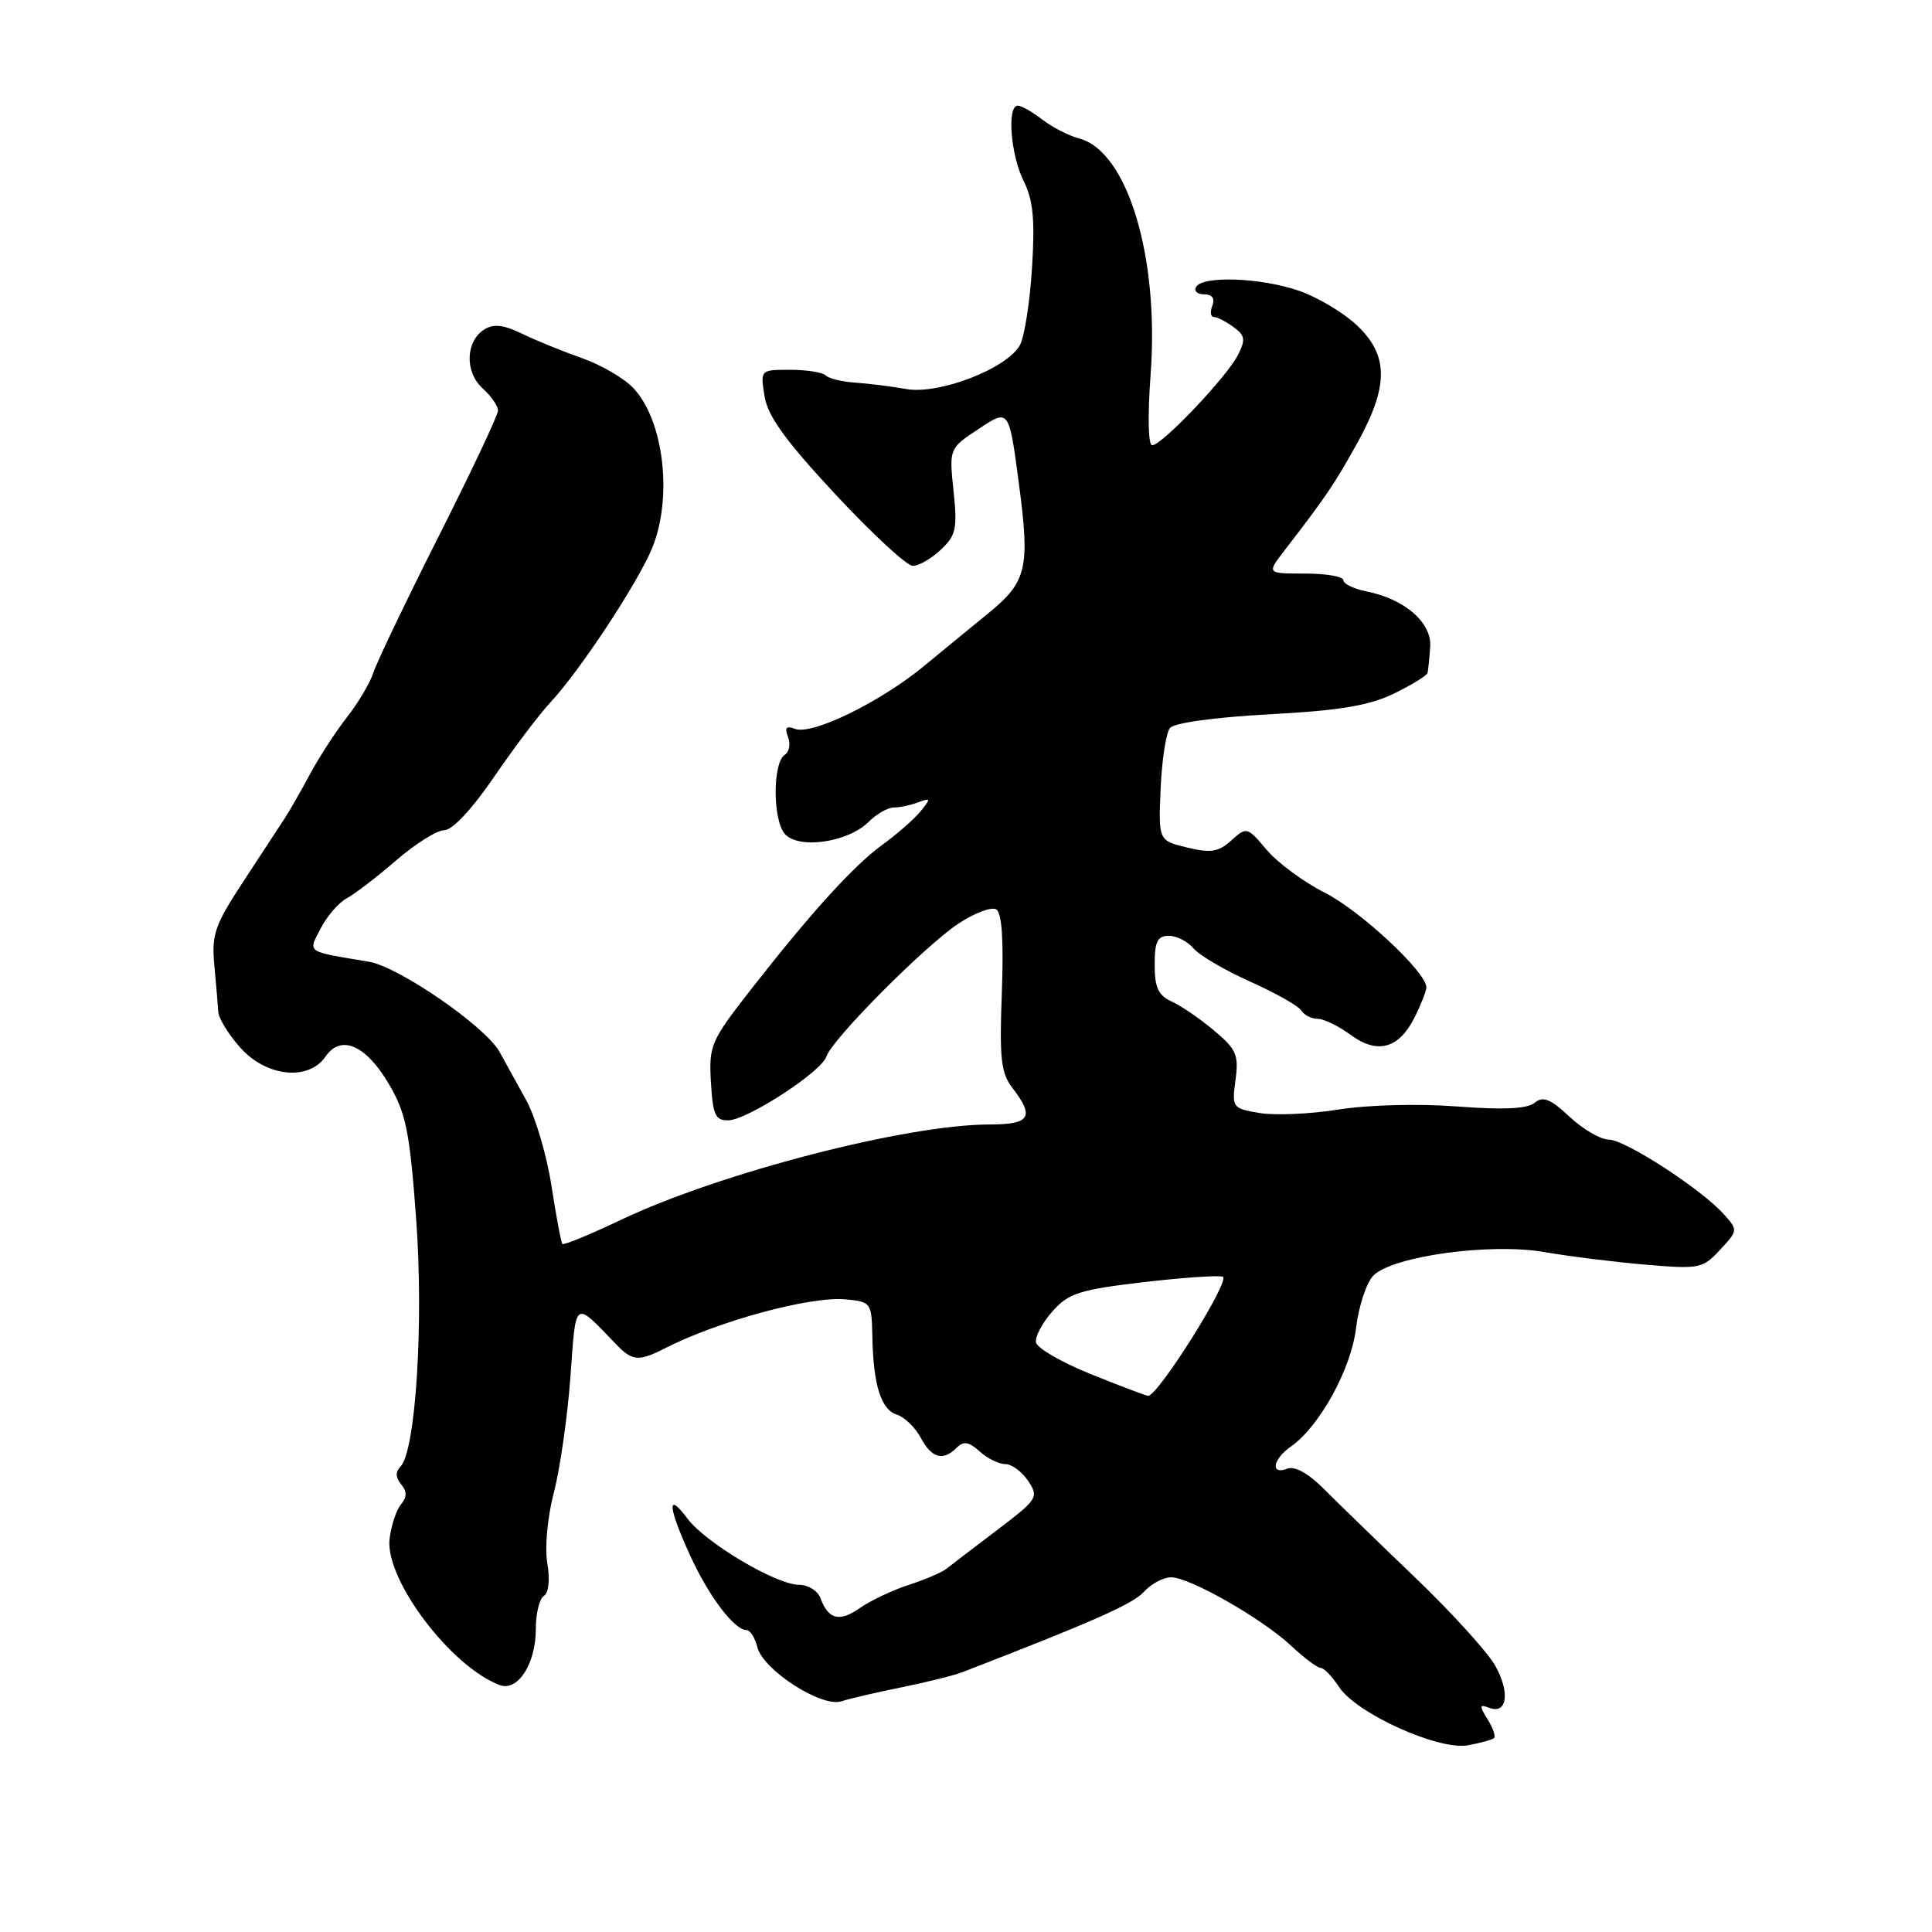 <?xml version="1.0" encoding="UTF-8" standalone="no"?>
<!DOCTYPE svg PUBLIC "-//W3C//DTD SVG 1.1//EN" "http://www.w3.org/Graphics/SVG/1.1/DTD/svg11.dtd" >
<svg xmlns="http://www.w3.org/2000/svg" xmlns:xlink="http://www.w3.org/1999/xlink" version="1.1" viewBox="0 0 256 256">
 <g >
 <path fill="currentColor"
d=" M 197.96 230.31 C 198.22 230.09 197.83 228.96 197.11 227.81 C 195.99 226.01 196.02 225.79 197.32 226.29 C 199.71 227.21 200.13 224.28 198.11 220.69 C 197.09 218.89 192.30 213.61 187.44 208.96 C 182.59 204.31 177.16 199.04 175.38 197.25 C 173.34 195.21 171.56 194.23 170.57 194.61 C 168.31 195.48 168.63 193.37 171.02 191.70 C 174.86 189.01 179.05 181.39 179.69 175.93 C 180.04 173.04 181.07 169.93 181.99 169.01 C 184.57 166.43 197.56 164.66 204.67 165.91 C 207.87 166.47 213.88 167.22 218.00 167.57 C 225.17 168.18 225.61 168.10 227.91 165.61 C 230.30 163.05 230.31 163.00 228.41 160.89 C 225.41 157.54 215.32 151.00 213.16 151.00 C 212.09 151.00 209.76 149.64 207.98 147.98 C 205.43 145.60 204.46 145.21 203.35 146.12 C 202.38 146.93 199.24 147.08 193.05 146.61 C 187.90 146.22 181.28 146.40 177.36 147.02 C 173.63 147.62 168.92 147.82 166.90 147.48 C 163.29 146.87 163.22 146.77 163.71 143.11 C 164.16 139.80 163.83 139.03 160.88 136.56 C 159.05 135.02 156.53 133.29 155.28 132.72 C 153.48 131.90 153.00 130.86 153.00 127.84 C 153.00 124.75 153.37 124.00 154.88 124.00 C 155.91 124.00 157.37 124.74 158.13 125.65 C 158.88 126.56 162.26 128.55 165.63 130.06 C 169.01 131.57 172.07 133.30 172.44 133.91 C 172.81 134.51 173.78 135.00 174.60 135.00 C 175.41 135.00 177.36 135.95 178.93 137.10 C 182.50 139.75 185.37 138.97 187.45 134.79 C 188.30 133.09 189.00 131.30 189.00 130.82 C 189.00 128.82 180.21 120.63 175.54 118.29 C 172.77 116.89 169.31 114.34 167.86 112.63 C 165.26 109.55 165.18 109.53 163.16 111.36 C 161.45 112.90 160.44 113.06 157.30 112.30 C 153.50 111.38 153.50 111.38 153.79 104.50 C 153.95 100.71 154.51 97.10 155.03 96.46 C 155.60 95.78 160.97 95.04 168.18 94.65 C 177.52 94.15 181.38 93.51 184.69 91.91 C 187.06 90.76 189.07 89.52 189.16 89.16 C 189.24 88.80 189.40 87.25 189.51 85.71 C 189.73 82.50 186.15 79.38 181.08 78.37 C 179.39 78.03 178.00 77.36 178.00 76.88 C 178.00 76.39 175.72 76.00 172.92 76.00 C 167.85 76.00 167.85 76.00 170.17 72.98 C 175.68 65.84 176.79 64.20 179.81 58.77 C 184.05 51.14 184.03 47.07 179.75 43.06 C 177.96 41.39 174.51 39.34 172.07 38.51 C 167.04 36.79 159.42 36.51 158.50 38.00 C 158.16 38.55 158.63 39.00 159.55 39.00 C 160.62 39.00 161.01 39.54 160.64 40.50 C 160.32 41.33 160.41 42.00 160.84 42.00 C 161.27 42.00 162.44 42.60 163.44 43.33 C 164.99 44.47 165.08 45.00 164.01 47.08 C 162.52 49.99 153.95 59.00 152.67 59.00 C 152.14 59.00 152.06 55.09 152.46 49.66 C 153.63 34.05 149.40 20.04 143.00 18.35 C 141.62 17.99 139.43 16.86 138.12 15.85 C 136.80 14.83 135.34 14.00 134.87 14.00 C 133.40 14.00 133.91 20.50 135.63 23.97 C 136.90 26.51 137.15 29.08 136.75 35.46 C 136.47 39.98 135.75 44.59 135.16 45.70 C 133.50 48.81 124.45 52.32 120.10 51.55 C 118.12 51.20 115.08 50.82 113.34 50.70 C 111.60 50.59 109.83 50.16 109.42 49.75 C 109.01 49.34 106.88 49.00 104.70 49.00 C 100.74 49.00 100.74 49.00 101.31 52.52 C 101.74 55.16 104.08 58.39 110.69 65.50 C 115.54 70.70 120.15 74.97 120.94 74.98 C 121.73 74.99 123.40 74.03 124.65 72.85 C 126.68 70.95 126.87 70.07 126.35 65.07 C 125.76 59.42 125.76 59.42 129.73 56.80 C 133.70 54.17 133.70 54.17 135.01 64.08 C 136.50 75.35 136.08 77.10 130.86 81.34 C 129.01 82.85 125.25 85.93 122.50 88.20 C 116.67 93.02 107.61 97.45 105.35 96.58 C 104.19 96.13 103.94 96.41 104.42 97.66 C 104.78 98.58 104.58 99.64 103.99 100.01 C 102.39 101.00 102.37 108.54 103.96 110.46 C 105.73 112.58 112.35 111.65 115.11 108.89 C 116.15 107.85 117.64 107.00 118.42 107.00 C 119.20 107.00 120.66 106.69 121.67 106.31 C 123.34 105.69 123.37 105.79 122.00 107.48 C 121.17 108.50 118.90 110.50 116.94 111.92 C 113.05 114.75 107.41 120.98 99.20 131.50 C 94.20 137.93 93.92 138.58 94.20 143.40 C 94.46 147.76 94.79 148.49 96.51 148.45 C 99.07 148.38 108.86 142.01 109.50 140.00 C 110.22 137.73 122.53 125.34 127.00 122.38 C 129.14 120.97 131.39 120.12 132.01 120.50 C 132.76 120.97 133.00 124.58 132.75 131.51 C 132.42 140.29 132.63 142.18 134.16 144.17 C 137.12 148.01 136.50 149.00 131.11 149.00 C 120.17 149.00 95.41 155.40 82.29 161.63 C 78.19 163.58 74.69 165.02 74.52 164.83 C 74.35 164.65 73.70 161.20 73.08 157.17 C 72.46 153.13 70.95 148.01 69.73 145.79 C 68.50 143.56 66.92 140.68 66.20 139.39 C 64.35 136.03 52.86 128.10 48.87 127.43 C 40.42 126.02 40.80 126.28 42.50 123.01 C 43.33 121.39 44.89 119.59 45.96 119.02 C 47.02 118.45 49.97 116.19 52.51 113.99 C 55.05 111.80 57.91 110.00 58.88 110.00 C 59.95 110.00 62.56 107.20 65.45 102.97 C 68.09 99.10 71.47 94.64 72.95 93.05 C 76.81 88.93 84.55 77.18 86.41 72.63 C 89.16 65.92 87.97 55.72 83.93 51.43 C 82.70 50.12 79.63 48.33 77.10 47.45 C 74.57 46.56 71.00 45.11 69.18 44.22 C 66.73 43.03 65.41 42.88 64.18 43.65 C 61.68 45.22 61.56 49.29 63.95 51.46 C 65.08 52.48 66.00 53.80 65.99 54.40 C 65.99 55.01 62.43 62.54 58.09 71.14 C 53.75 79.75 49.87 87.85 49.47 89.14 C 49.06 90.44 47.50 93.08 46.00 95.00 C 44.50 96.92 42.30 100.30 41.12 102.50 C 39.94 104.70 38.42 107.36 37.74 108.41 C 37.06 109.46 34.58 113.24 32.24 116.81 C 28.45 122.59 28.02 123.82 28.40 127.90 C 28.64 130.43 28.87 133.21 28.92 134.07 C 28.96 134.93 30.28 137.07 31.84 138.82 C 35.29 142.69 40.88 143.28 43.13 140.00 C 45.18 137.02 48.49 138.46 51.55 143.67 C 53.80 147.52 54.29 149.93 55.14 161.48 C 56.16 175.29 55.08 192.32 53.06 194.34 C 52.38 195.02 52.41 195.79 53.15 196.68 C 53.95 197.64 53.94 198.37 53.12 199.36 C 52.50 200.10 51.83 202.16 51.62 203.93 C 51.00 209.28 59.75 220.87 66.22 223.28 C 68.62 224.17 71.00 220.46 71.00 215.84 C 71.00 213.79 71.48 211.82 72.07 211.46 C 72.71 211.06 72.89 209.32 72.52 207.13 C 72.17 205.03 72.54 201.03 73.39 197.76 C 74.21 194.63 75.19 187.76 75.58 182.50 C 76.35 171.99 75.97 172.25 81.76 178.25 C 83.77 180.33 84.69 180.40 88.00 178.71 C 95.11 175.06 107.38 171.73 112.06 172.17 C 115.41 172.49 115.50 172.62 115.59 177.03 C 115.71 183.51 116.73 186.78 118.84 187.45 C 119.85 187.77 121.28 189.15 122.01 190.52 C 123.46 193.23 124.96 193.64 126.78 191.82 C 127.68 190.92 128.39 191.04 129.81 192.32 C 130.82 193.25 132.35 194.00 133.21 194.00 C 134.06 194.00 135.43 195.01 136.24 196.24 C 137.67 198.39 137.50 198.66 132.12 202.74 C 129.03 205.08 126.02 207.38 125.44 207.85 C 124.86 208.33 122.61 209.29 120.44 210.00 C 118.27 210.70 115.35 212.08 113.94 213.07 C 111.23 214.97 109.76 214.60 108.71 211.75 C 108.35 210.79 107.09 210.00 105.90 210.00 C 102.87 210.00 93.50 204.44 91.08 201.21 C 88.33 197.51 88.49 199.65 91.47 206.16 C 93.94 211.55 97.31 216.00 98.93 216.00 C 99.40 216.00 100.04 217.01 100.35 218.25 C 101.11 221.29 108.87 226.29 111.50 225.43 C 112.60 225.07 116.20 224.23 119.50 223.57 C 122.80 222.90 126.40 222.00 127.50 221.58 C 144.80 214.89 150.11 212.54 151.57 210.93 C 152.53 209.87 154.15 209.00 155.17 209.00 C 157.65 209.00 167.20 214.45 171.10 218.09 C 172.81 219.69 174.56 221.00 174.99 221.00 C 175.42 221.00 176.52 222.14 177.43 223.53 C 179.72 227.04 190.61 231.96 194.50 231.26 C 196.15 230.96 197.71 230.53 197.96 230.31 Z  M 144.50 182.06 C 140.65 180.51 137.39 178.62 137.27 177.87 C 137.14 177.11 138.12 175.27 139.45 173.77 C 141.59 171.36 143.01 170.90 151.38 169.91 C 156.60 169.30 161.39 168.96 162.02 169.17 C 163.14 169.55 153.40 185.06 152.12 184.95 C 151.78 184.92 148.35 183.62 144.50 182.06 Z "/>
</g>
</svg>